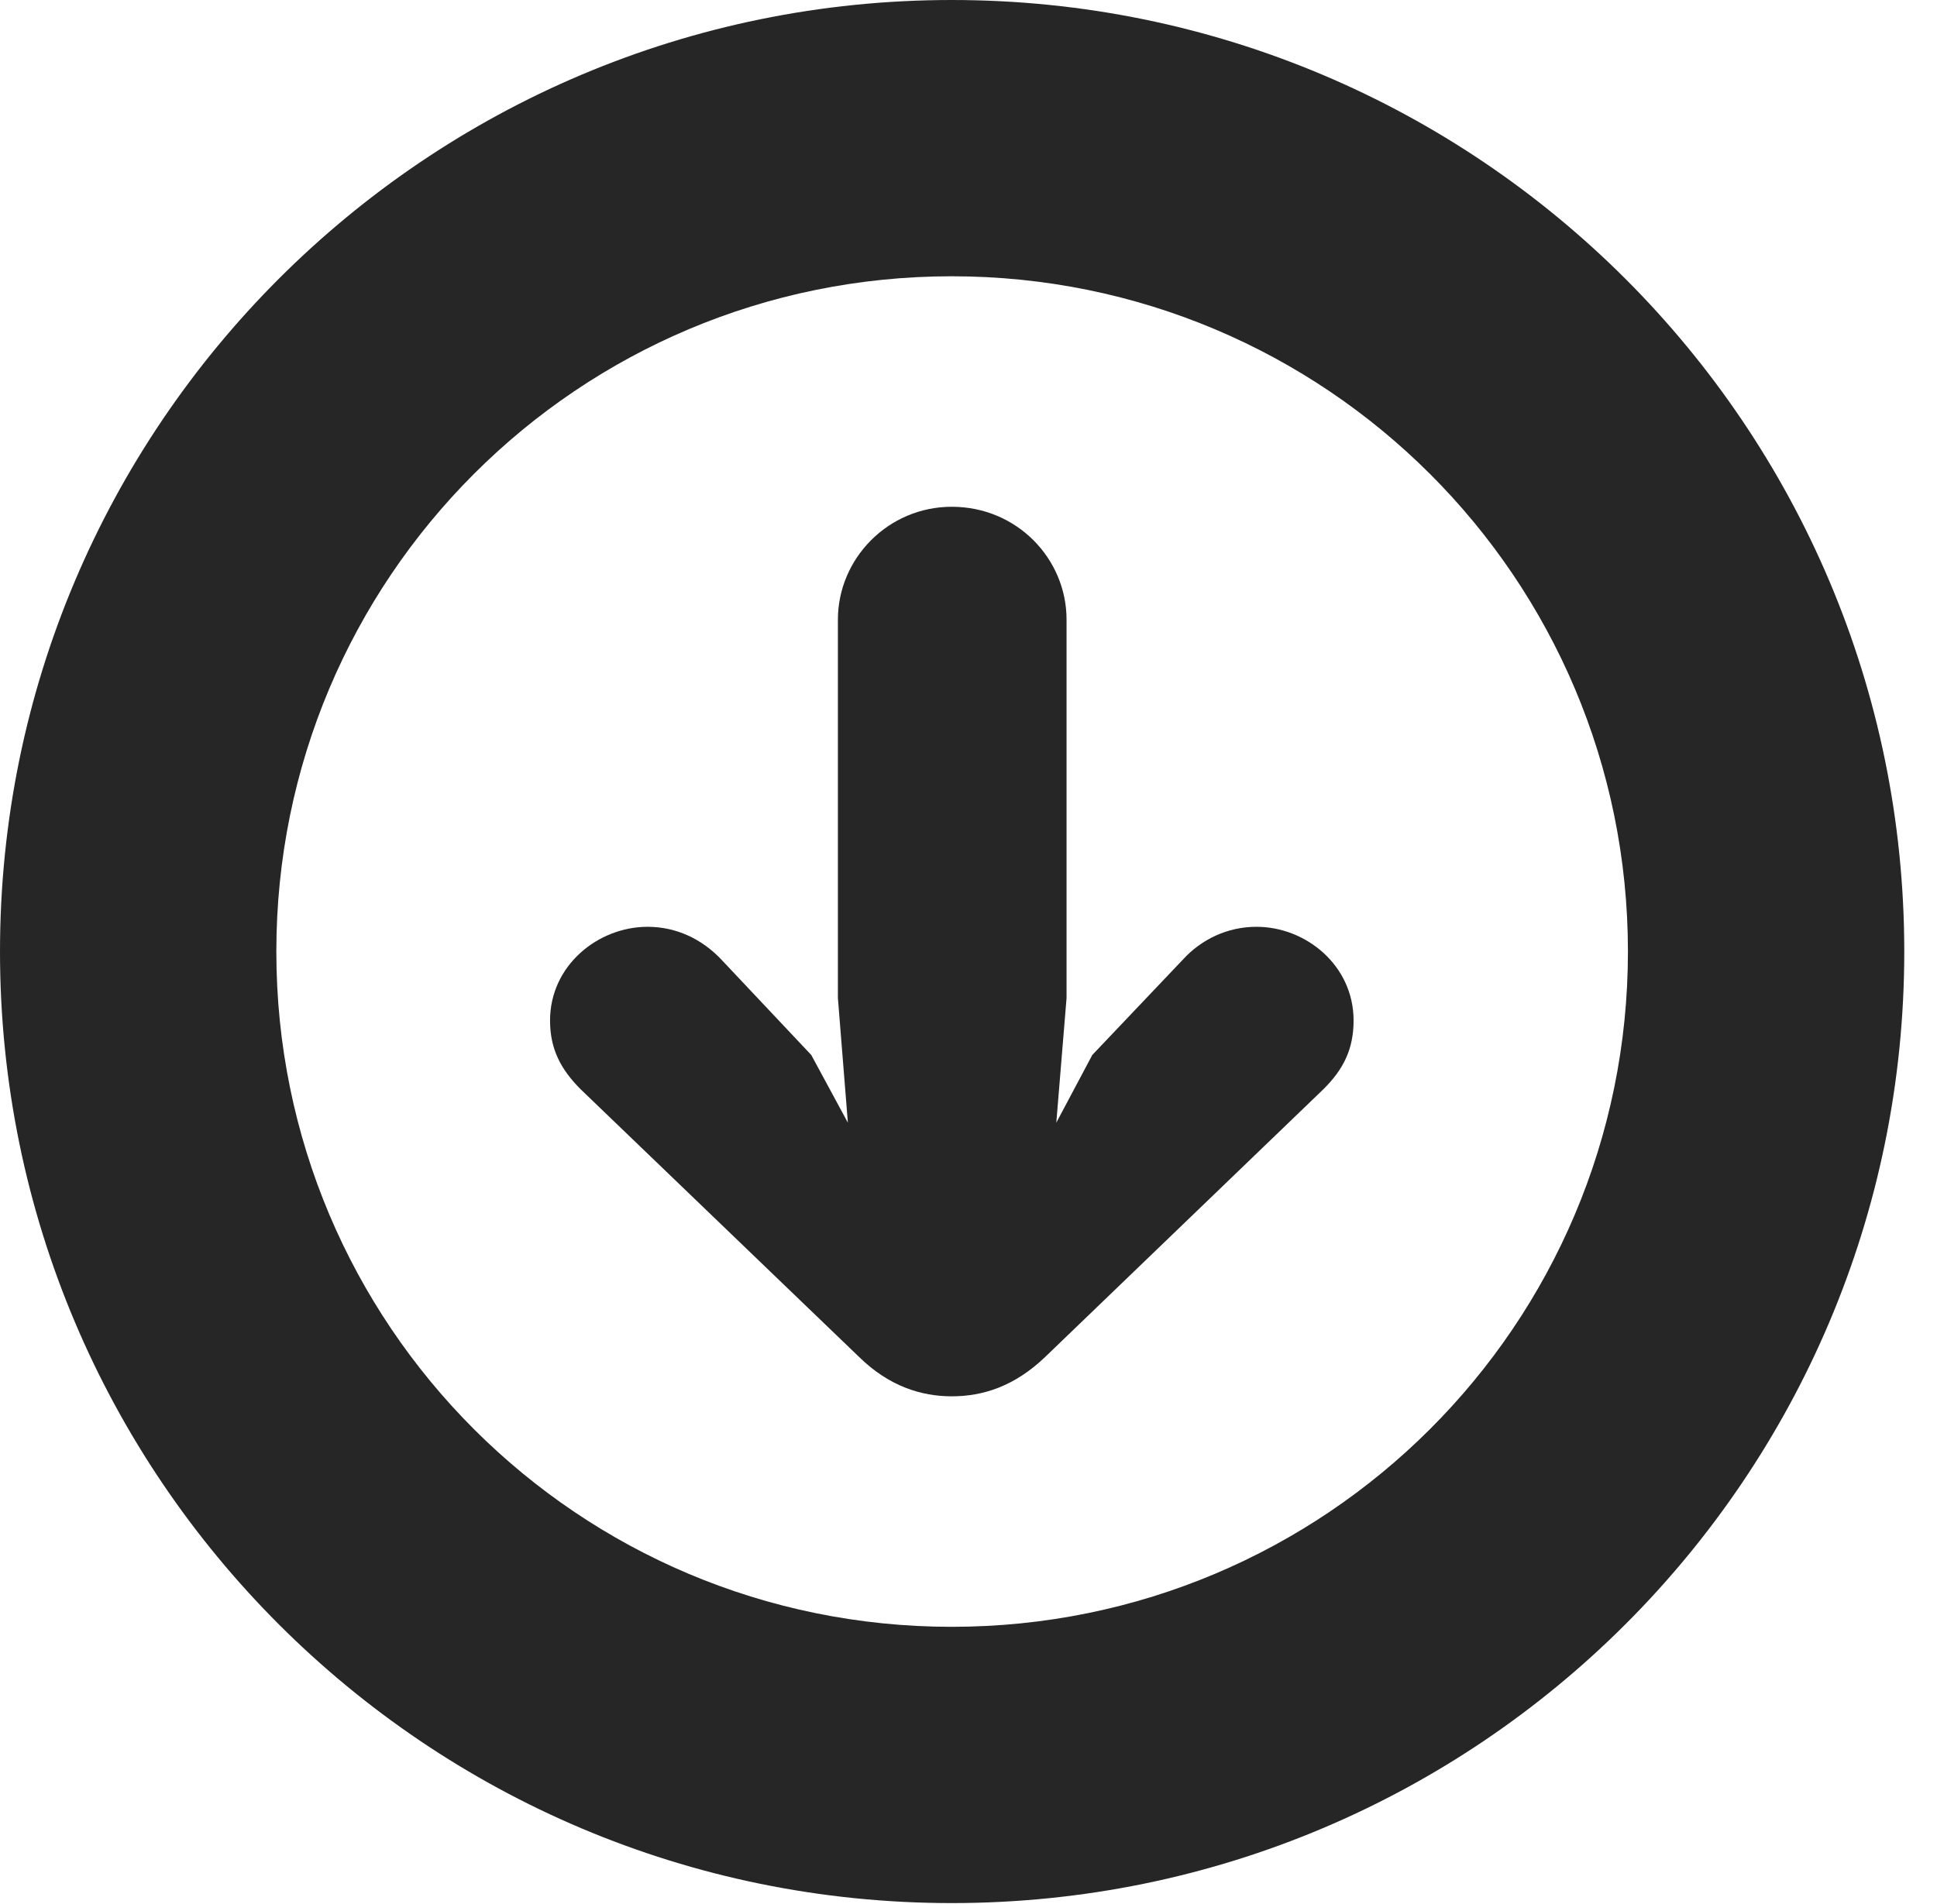 <?xml version="1.0" encoding="UTF-8"?>
<!--Generator: Apple Native CoreSVG 326-->
<!DOCTYPE svg PUBLIC "-//W3C//DTD SVG 1.1//EN" "http://www.w3.org/Graphics/SVG/1.1/DTD/svg11.dtd">
<svg version="1.1" xmlns="http://www.w3.org/2000/svg" xmlns:xlink="http://www.w3.org/1999/xlink"
       viewBox="0 0 21.365 21.006">
       <g>
              <rect height="21.006" opacity="0" width="21.365" x="0" y="0" />
              <path d="M10.498 20.996C16.302 20.996 21.004 16.295 21.004 10.498C21.004 4.702 16.302 0 10.498 0C4.702 0 0 4.702 0 10.498C0 16.295 4.702 20.996 10.498 20.996ZM10.498 17.948C6.378 17.948 3.048 14.618 3.048 10.498C3.048 6.378 6.378 3.048 10.498 3.048C14.618 3.048 17.956 6.378 17.956 10.498C17.956 14.618 14.618 17.948 10.498 17.948Z"
                     fill="currentColor" fill-opacity="0.85" />
              <path d="M10.498 15.405C10.843 15.405 11.19 15.294 11.527 14.972L14.598 12.016C14.814 11.802 14.93 11.579 14.93 11.259C14.93 10.65 14.403 10.225 13.859 10.225C13.539 10.225 13.252 10.363 13.048 10.586L12.048 11.639L11.651 12.386L11.764 11.011L11.764 6.836C11.764 6.164 11.216 5.591 10.498 5.591C9.795 5.591 9.242 6.164 9.242 6.836L9.242 11.011L9.352 12.386L8.948 11.639L7.956 10.586C7.745 10.363 7.463 10.225 7.143 10.225C6.598 10.225 6.067 10.65 6.067 11.259C6.067 11.579 6.19 11.802 6.403 12.016L9.477 14.972C9.806 15.294 10.161 15.405 10.498 15.405Z"
                     fill="currentColor" fill-opacity="0.85" />
       </g>
</svg>